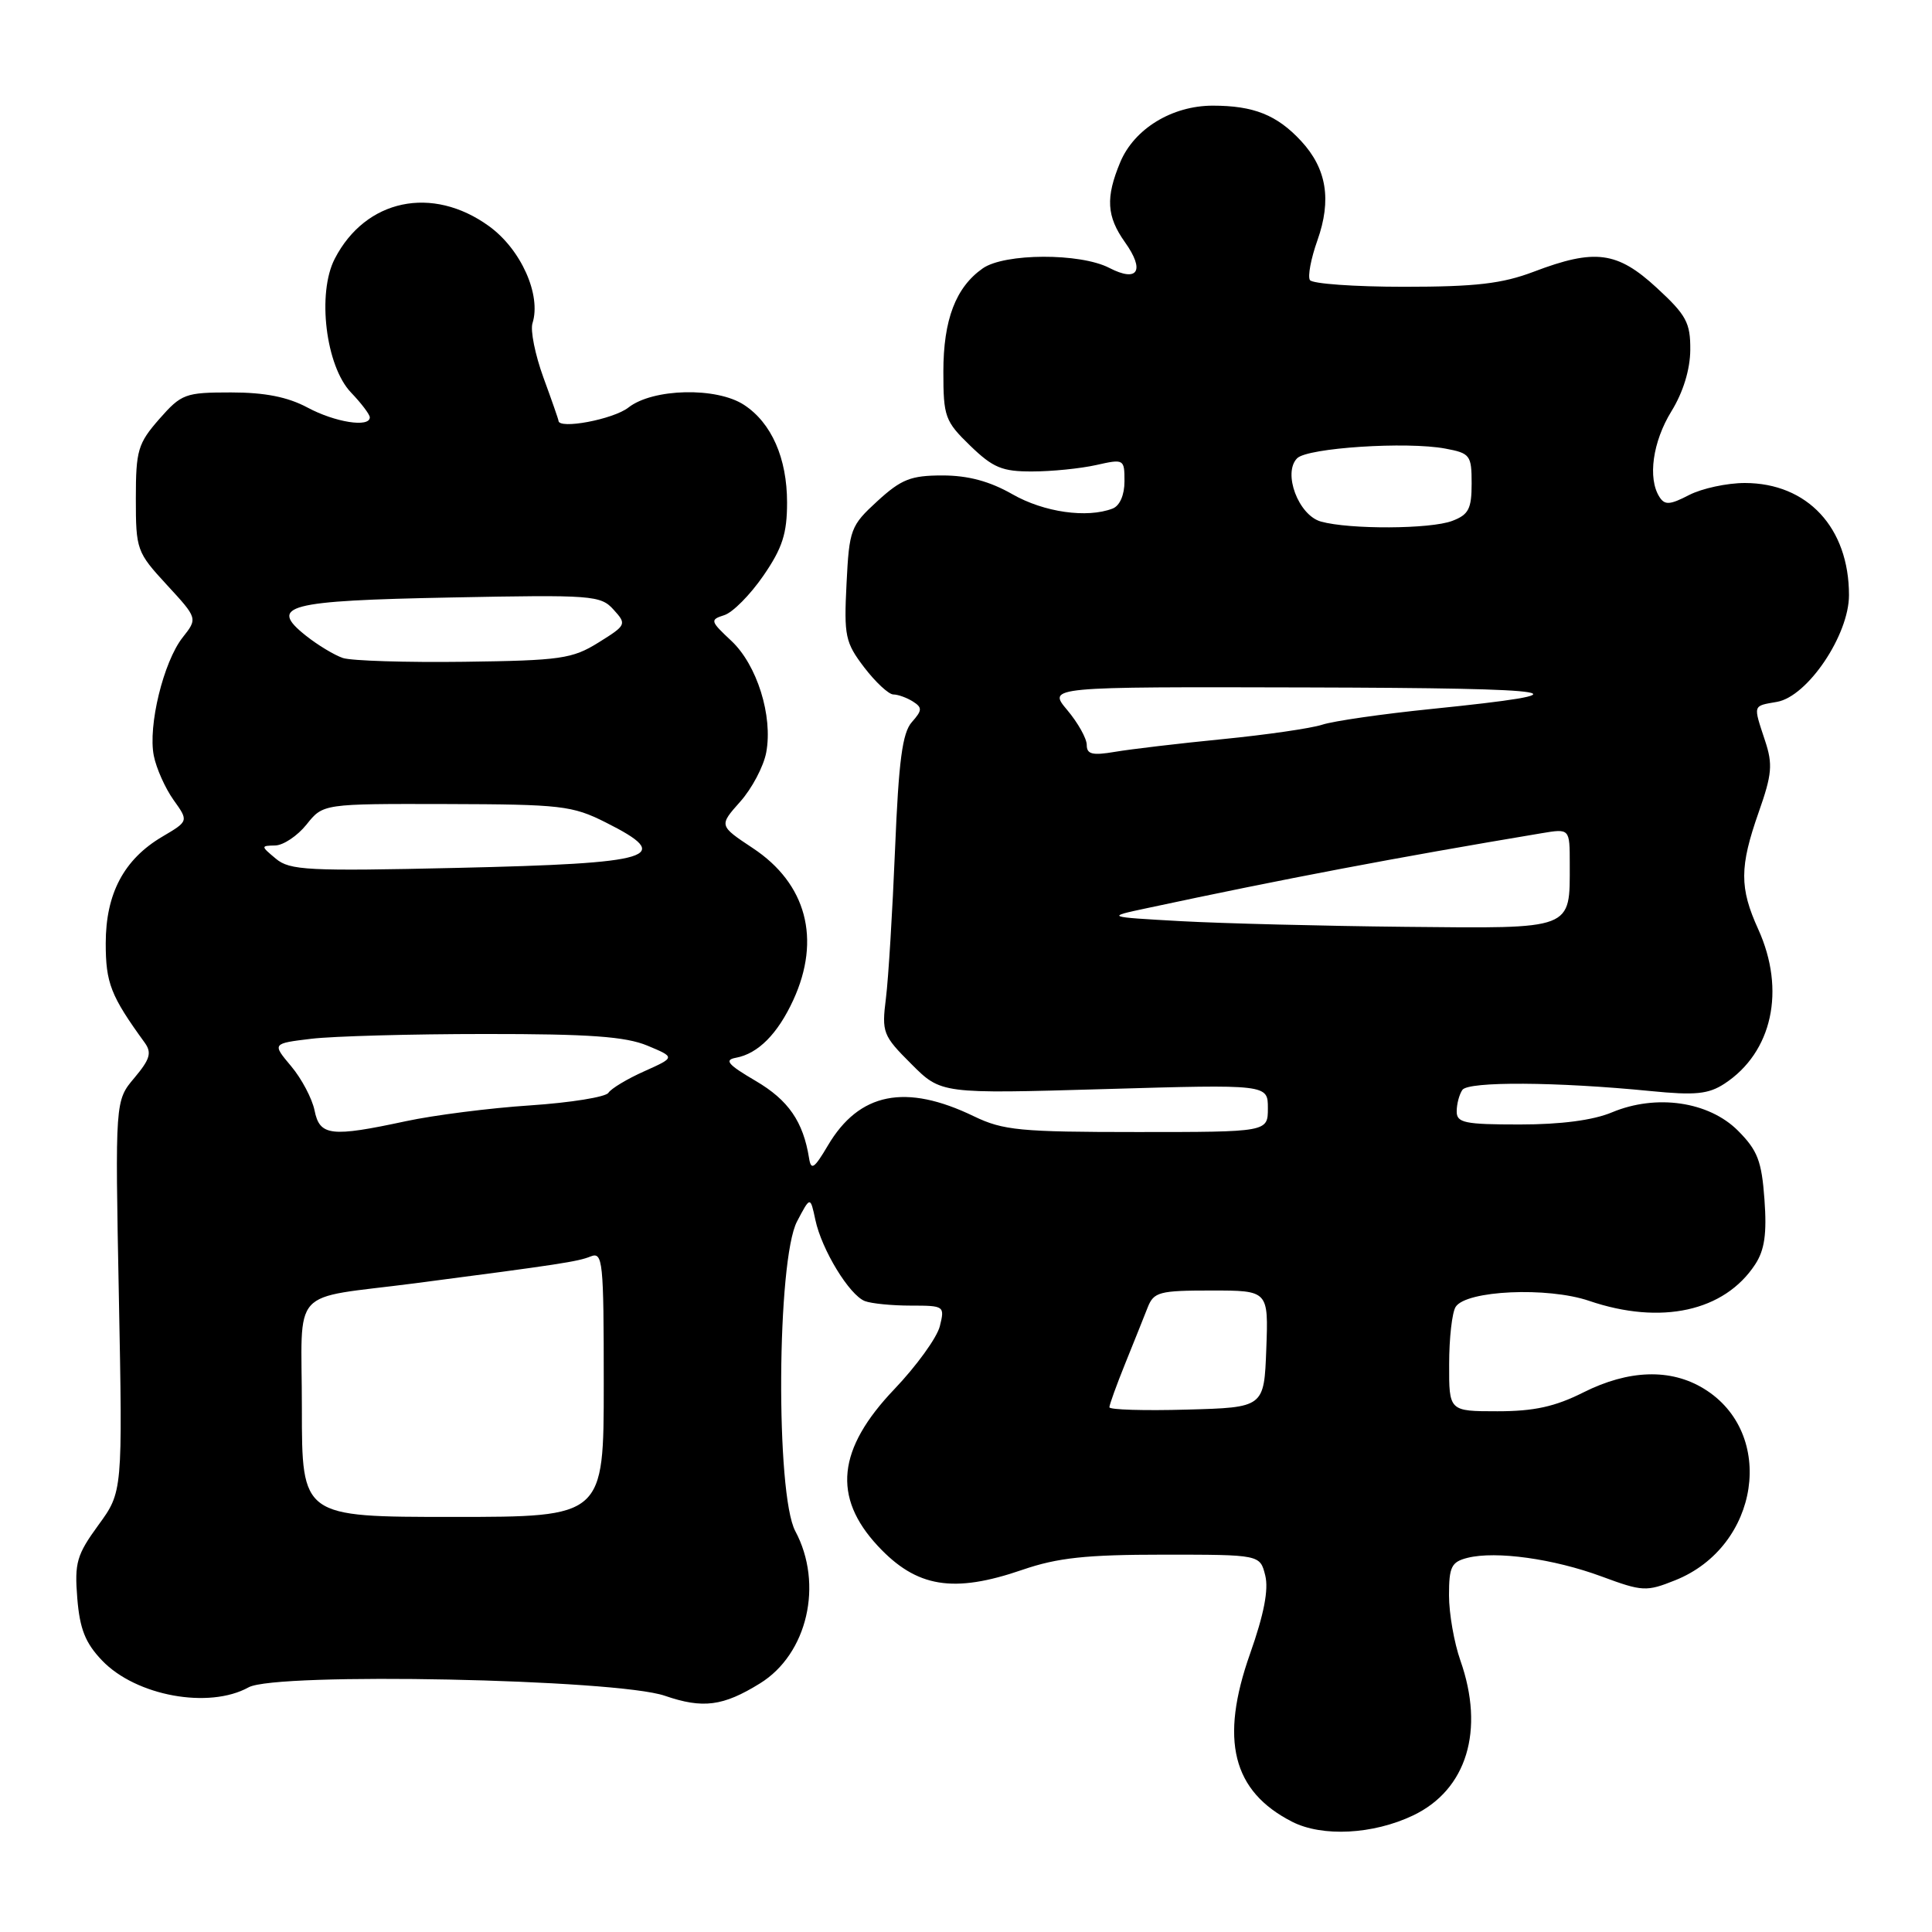<?xml version="1.0" encoding="UTF-8" standalone="no"?>
<!DOCTYPE svg PUBLIC "-//W3C//DTD SVG 1.1//EN" "http://www.w3.org/Graphics/SVG/1.1/DTD/svg11.dtd" >
<svg xmlns="http://www.w3.org/2000/svg" xmlns:xlink="http://www.w3.org/1999/xlink" version="1.1" viewBox="0 0 256 256">
 <g >
 <path fill="currentColor"
d=" M 187.23 240.56 C 194.36 237.17 196.77 229.27 193.50 220.00 C 192.68 217.66 192.00 213.79 192.00 211.39 C 192.00 207.60 192.32 206.96 194.46 206.42 C 198.22 205.48 205.86 206.54 212.22 208.89 C 217.65 210.90 218.15 210.92 221.98 209.39 C 233.16 204.92 235.41 189.88 225.76 184.00 C 221.36 181.31 215.81 181.49 209.81 184.50 C 206.05 186.39 203.27 187.00 198.42 187.00 C 192.00 187.00 192.00 187.00 192.02 180.75 C 192.02 177.31 192.41 173.90 192.88 173.17 C 194.26 170.98 205.06 170.49 210.57 172.37 C 220.09 175.61 228.49 173.77 232.57 167.54 C 233.82 165.63 234.13 163.47 233.80 158.94 C 233.43 153.83 232.89 152.43 230.28 149.81 C 226.41 145.95 219.47 144.94 213.60 147.39 C 211.11 148.44 206.81 149.00 201.38 149.00 C 194.06 149.00 193.00 148.78 193.02 147.25 C 193.02 146.29 193.36 145.02 193.77 144.42 C 194.55 143.27 206.29 143.34 218.71 144.57 C 224.64 145.16 226.38 144.98 228.51 143.59 C 234.84 139.44 236.64 131.21 232.98 123.14 C 230.48 117.64 230.49 114.87 233.04 107.61 C 234.80 102.62 234.92 101.28 233.88 98.15 C 232.29 93.32 232.21 93.57 235.46 93.00 C 239.51 92.29 245.00 84.15 245.00 78.86 C 245.00 69.93 239.50 64.01 231.20 64.00 C 228.84 64.00 225.51 64.72 223.82 65.59 C 221.27 66.91 220.59 66.96 219.88 65.84 C 218.31 63.37 218.99 58.53 221.47 54.50 C 223.02 51.99 223.95 48.97 223.97 46.38 C 224.00 42.76 223.45 41.75 219.52 38.13 C 214.29 33.31 211.34 32.92 203.24 36.00 C 199.05 37.59 195.56 38.00 186.05 38.00 C 179.49 38.00 173.87 37.60 173.57 37.11 C 173.26 36.62 173.71 34.25 174.56 31.86 C 176.47 26.48 175.79 22.34 172.40 18.68 C 169.20 15.23 166.12 14.00 160.68 14.00 C 155.29 14.01 150.29 17.07 148.44 21.49 C 146.48 26.18 146.63 28.67 149.06 32.09 C 151.75 35.86 150.78 37.46 146.99 35.50 C 143.13 33.50 133.10 33.54 130.22 35.56 C 126.64 38.07 125.00 42.36 125.00 49.25 C 125.00 55.22 125.22 55.82 128.55 59.05 C 131.58 61.98 132.79 62.49 136.80 62.47 C 139.38 62.47 143.19 62.08 145.25 61.62 C 148.94 60.79 149.00 60.83 149.00 63.78 C 149.00 65.60 148.37 67.03 147.42 67.39 C 144.03 68.69 138.33 67.88 134.15 65.49 C 131.14 63.77 128.28 63.00 124.88 63.00 C 120.69 63.00 119.43 63.50 116.26 66.40 C 112.71 69.66 112.53 70.12 112.17 77.33 C 111.82 84.28 112.00 85.13 114.51 88.43 C 116.01 90.39 117.75 92.01 118.37 92.02 C 118.99 92.02 120.16 92.45 120.96 92.95 C 122.23 93.76 122.21 94.12 120.82 95.69 C 119.57 97.10 119.08 100.81 118.60 112.50 C 118.26 120.75 117.72 129.64 117.39 132.27 C 116.82 136.81 116.98 137.22 120.75 140.98 C 124.70 144.94 124.70 144.94 146.35 144.31 C 168.00 143.68 168.00 143.68 168.00 146.84 C 168.00 150.00 168.00 150.00 150.69 150.00 C 135.19 150.00 132.92 149.78 129.06 147.92 C 119.99 143.53 113.84 144.76 109.69 151.80 C 107.90 154.83 107.47 155.13 107.21 153.49 C 106.43 148.61 104.47 145.77 100.12 143.22 C 96.45 141.07 95.92 140.45 97.51 140.16 C 100.45 139.62 103.05 137.00 105.12 132.50 C 108.82 124.44 106.86 117.08 99.75 112.38 C 95.26 109.40 95.26 109.40 98.07 106.24 C 99.62 104.51 101.18 101.57 101.53 99.70 C 102.43 94.87 100.31 88.09 96.89 84.90 C 94.10 82.29 94.06 82.12 95.97 81.51 C 97.09 81.16 99.41 78.81 101.14 76.30 C 103.67 72.63 104.29 70.71 104.29 66.59 C 104.29 60.71 102.23 56.03 98.59 53.65 C 94.95 51.26 86.50 51.46 83.27 54.00 C 81.27 55.57 74.00 56.94 74.00 55.74 C 74.00 55.59 73.10 53.01 72.00 50.01 C 70.91 47.01 70.25 43.77 70.56 42.82 C 71.74 39.09 69.04 33.04 64.80 29.97 C 57.28 24.52 48.44 26.38 44.36 34.28 C 41.99 38.85 43.16 48.51 46.51 52.01 C 47.88 53.44 49.00 54.92 49.00 55.30 C 49.00 56.69 44.39 55.96 40.74 54.00 C 38.12 52.60 35.10 52.00 30.61 52.00 C 24.53 52.00 24.05 52.18 21.10 55.53 C 18.27 58.77 18.00 59.67 18.00 66.06 C 18.00 72.85 18.12 73.17 22.10 77.49 C 26.20 81.94 26.20 81.94 24.19 84.48 C 21.66 87.71 19.59 96.19 20.38 100.14 C 20.71 101.81 21.89 104.44 22.99 105.99 C 25.00 108.80 25.00 108.80 21.51 110.86 C 16.42 113.86 14.01 118.41 14.01 125.00 C 14.01 130.26 14.67 131.95 19.16 138.14 C 20.14 139.49 19.89 140.34 17.81 142.82 C 15.25 145.85 15.25 145.85 15.75 171.76 C 16.25 197.68 16.25 197.68 13.03 202.09 C 10.17 206.02 9.86 207.07 10.24 211.77 C 10.57 215.86 11.31 217.71 13.53 220.03 C 18.02 224.72 27.68 226.49 32.94 223.58 C 36.58 221.56 81.66 222.48 88.10 224.70 C 93.13 226.43 95.81 226.09 100.70 223.06 C 106.99 219.18 109.14 209.91 105.38 202.88 C 102.76 197.99 102.94 166.93 105.61 161.85 C 107.37 158.50 107.37 158.50 108.04 161.64 C 108.88 165.60 112.55 171.61 114.60 172.40 C 115.46 172.73 118.20 173.00 120.69 173.00 C 125.13 173.00 125.20 173.05 124.53 175.74 C 124.15 177.25 121.43 181.01 118.49 184.09 C 110.95 192.00 110.28 198.36 116.32 204.85 C 121.45 210.36 126.32 211.16 135.50 208.00 C 140.13 206.41 143.92 206.00 154.14 206.00 C 166.96 206.00 166.96 206.00 167.65 208.75 C 168.12 210.63 167.48 213.92 165.64 219.13 C 161.60 230.55 163.30 237.35 171.21 241.39 C 175.21 243.43 181.94 243.08 187.23 240.56 Z  M 40.00 186.61 C 40.00 170.17 38.13 172.23 55.00 170.04 C 74.17 167.54 76.57 167.17 78.25 166.49 C 79.88 165.84 80.00 167.02 80.00 183.39 C 80.00 201.00 80.00 201.00 60.00 201.00 C 40.00 201.00 40.00 201.00 40.00 186.61 Z  M 147.00 186.47 C 147.00 186.14 147.94 183.54 149.09 180.69 C 150.24 177.83 151.59 174.49 152.07 173.25 C 152.88 171.19 153.61 171.00 160.52 171.00 C 168.08 171.00 168.08 171.00 167.79 178.75 C 167.50 186.50 167.50 186.50 157.25 186.78 C 151.61 186.94 147.00 186.80 147.00 186.47 Z  M 41.68 147.14 C 41.36 145.57 39.97 142.93 38.58 141.28 C 36.05 138.27 36.05 138.27 41.28 137.64 C 44.15 137.30 54.50 137.01 64.28 137.01 C 78.10 137.00 82.89 137.35 85.78 138.55 C 89.49 140.10 89.49 140.10 85.37 141.95 C 83.10 142.96 80.97 144.25 80.62 144.80 C 80.28 145.36 75.61 146.11 70.25 146.47 C 64.89 146.82 57.49 147.77 53.80 148.56 C 43.84 150.70 42.36 150.53 41.68 147.14 Z  M 156.50 122.06 C 146.50 121.50 146.50 121.50 152.00 120.33 C 170.22 116.43 184.88 113.65 204.25 110.41 C 208.00 109.78 208.00 109.78 208.00 114.45 C 208.00 123.28 208.66 123.03 186.21 122.81 C 175.37 122.70 162.00 122.36 156.50 122.06 Z  M 36.55 113.78 C 34.55 112.11 34.54 112.07 36.46 112.03 C 37.54 112.01 39.41 110.76 40.62 109.25 C 42.81 106.50 42.81 106.50 59.16 106.54 C 74.34 106.58 75.84 106.75 80.25 108.97 C 89.46 113.59 86.83 114.40 60.55 115.00 C 40.81 115.45 38.39 115.33 36.55 113.78 Z  M 144.00 98.71 C 144.00 97.85 142.83 95.77 141.41 94.08 C 138.82 91.00 138.82 91.00 173.16 91.09 C 207.87 91.18 211.17 91.75 189.69 93.94 C 183.19 94.60 176.67 95.54 175.19 96.03 C 173.71 96.51 167.78 97.37 162.00 97.94 C 156.22 98.51 149.81 99.27 147.75 99.62 C 144.75 100.13 144.00 99.95 144.00 98.71 Z  M 45.44 87.19 C 44.31 86.81 42.09 85.47 40.52 84.22 C 35.52 80.24 37.99 79.59 59.77 79.17 C 78.48 78.80 79.59 78.88 81.30 80.78 C 83.06 82.72 83.01 82.83 79.30 85.14 C 75.83 87.30 74.30 87.52 61.50 87.69 C 53.80 87.79 46.57 87.56 45.44 87.19 Z  M 175.03 69.11 C 172.05 68.28 169.94 62.66 171.88 60.72 C 173.26 59.34 186.41 58.48 191.51 59.44 C 194.80 60.05 195.00 60.32 195.00 64.07 C 195.00 67.42 194.60 68.20 192.43 69.02 C 189.56 70.12 178.83 70.17 175.03 69.11 Z "/>
</g>
</svg>